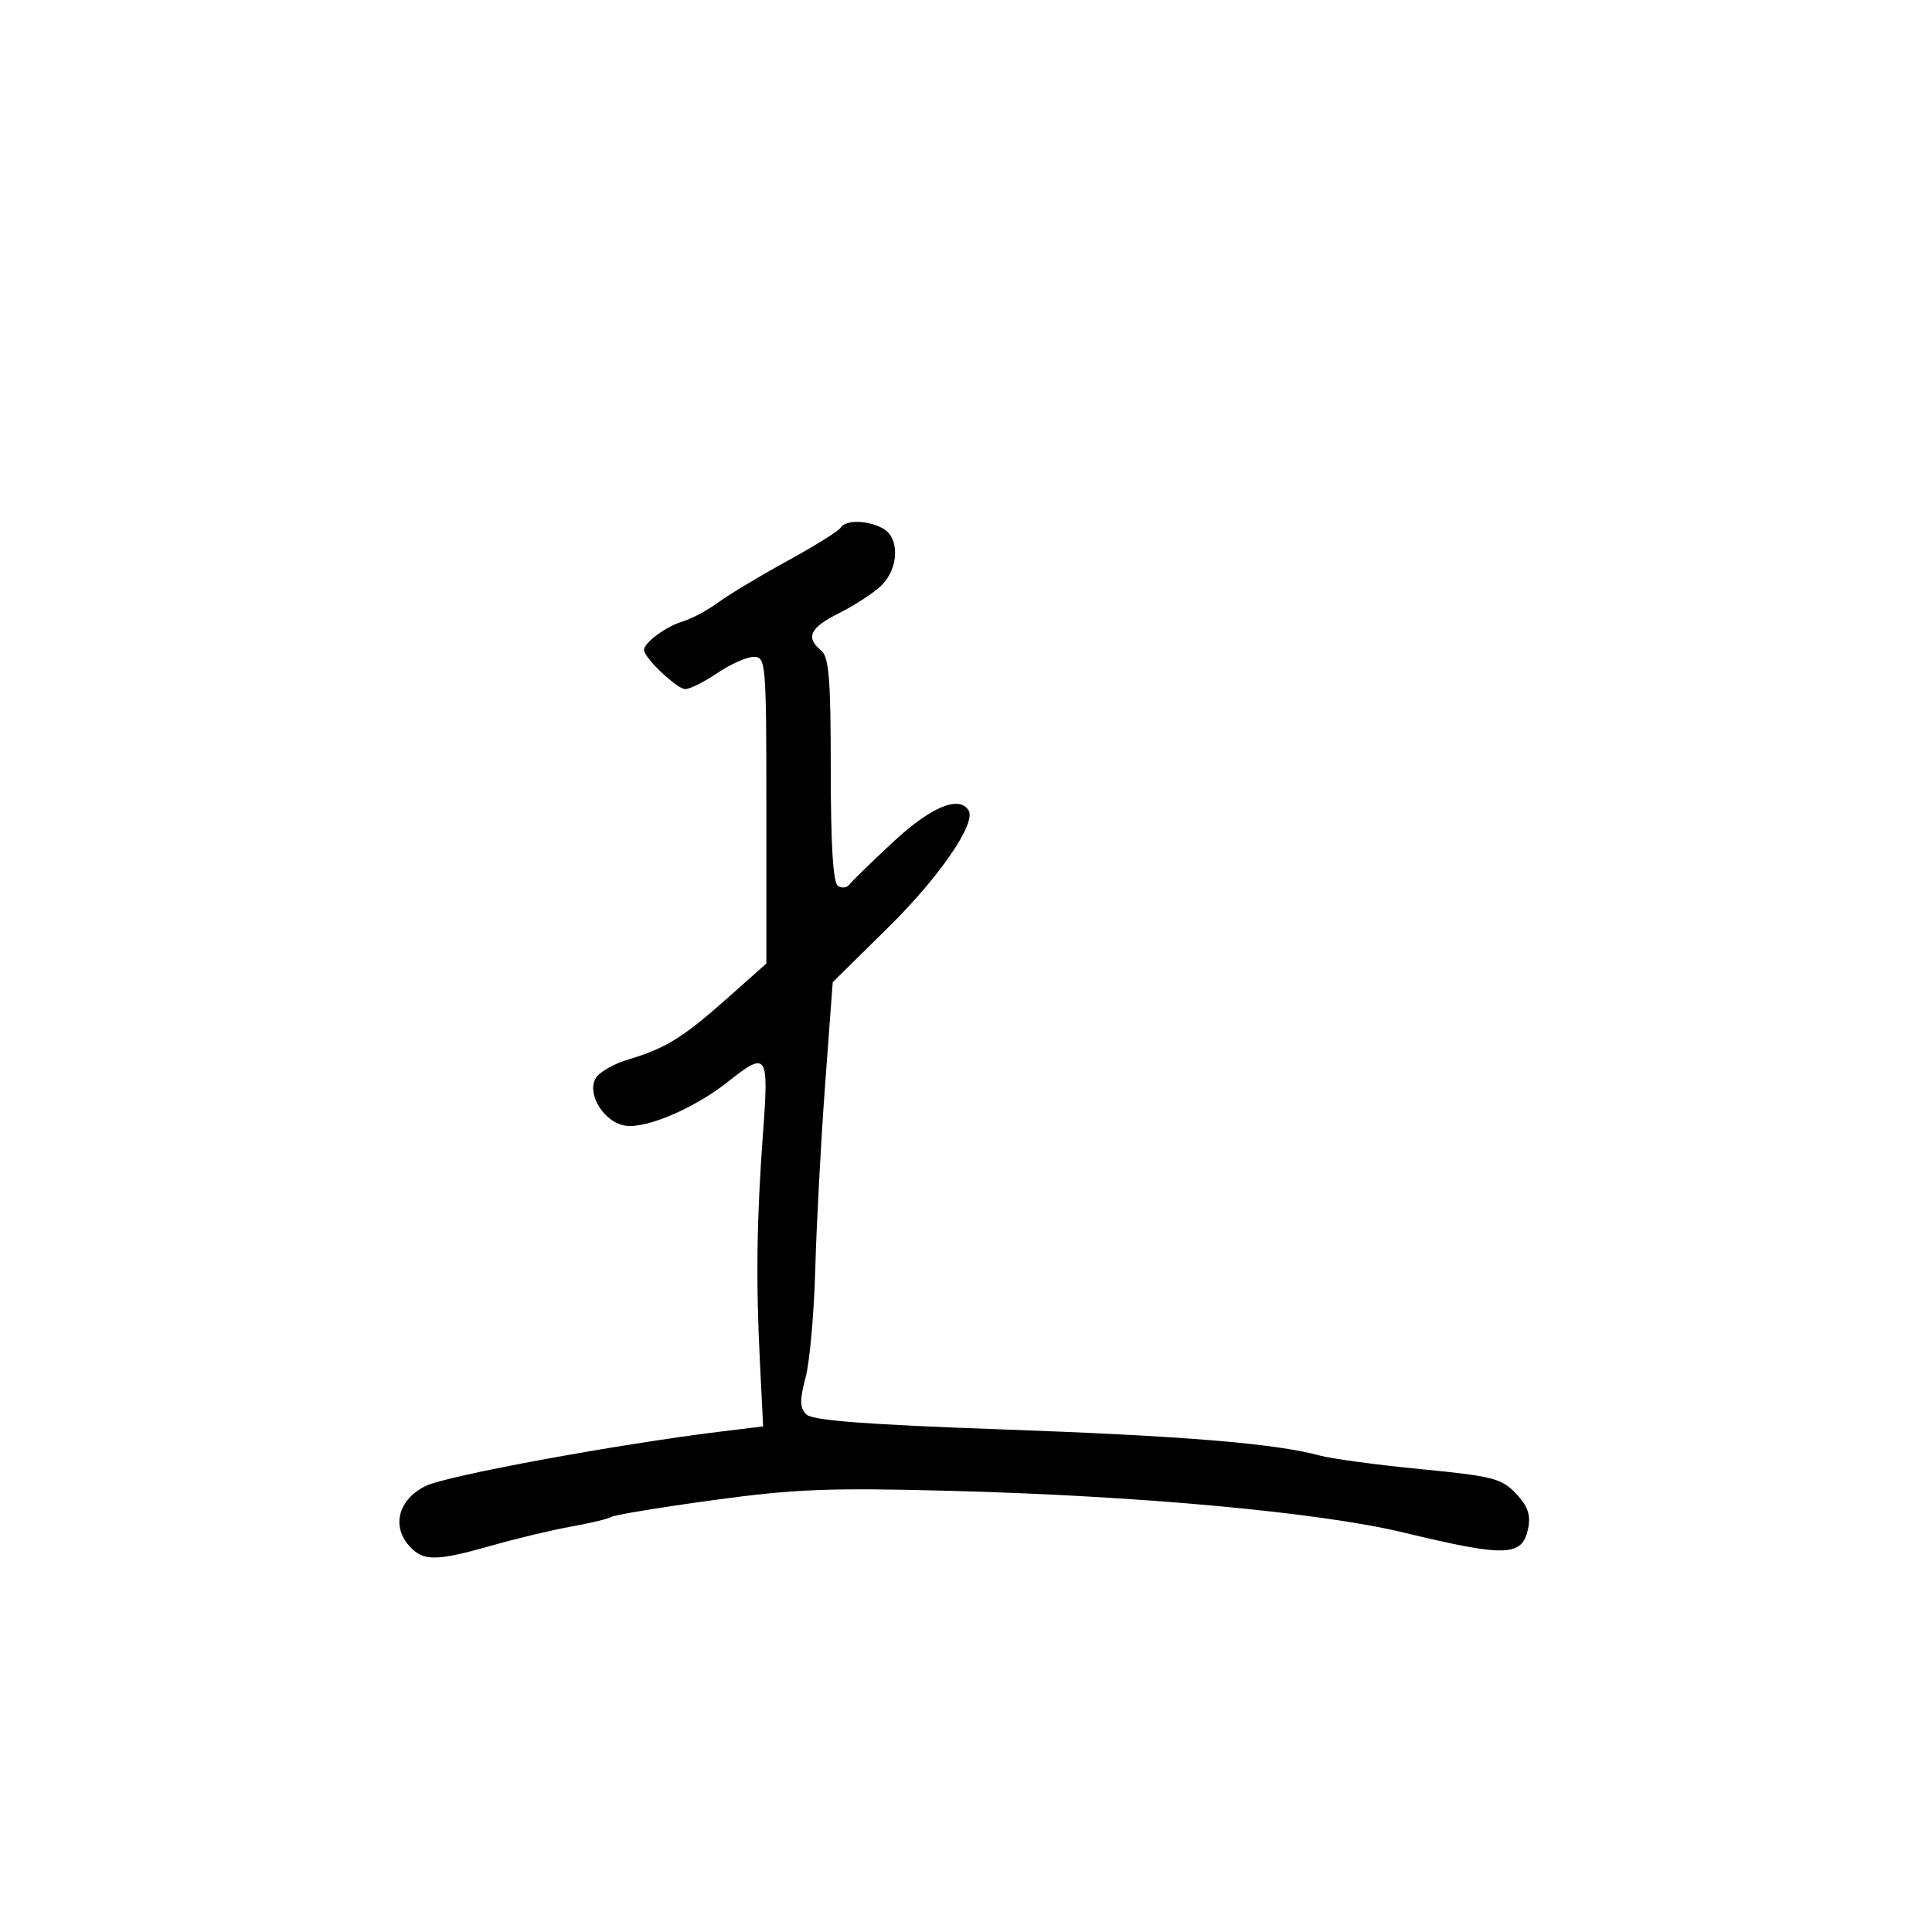 <svg xmlns="http://www.w3.org/2000/svg" width="300" height="300" viewBox="0 0 300 300" version="1.1">
  <defs/>
  <path d="M130.535,81.943 C131.306,80.696 134.651,80.743 137.066,82.035 C139.764,83.479 139.595,88.367 136.756,91.013 C135.522,92.163 132.597,94.06 130.256,95.229 C125.756,97.477 125.046,98.963 127.5,101 C128.728,102.019 129,105.389 129,119.563 C129,131.191 129.365,137.108 130.112,137.569 C130.723,137.947 131.511,137.861 131.863,137.378 C132.214,136.895 135.281,133.912 138.677,130.75 C144.524,125.305 148.929,123.457 150.398,125.834 C151.622,127.816 145.918,136.129 137.93,144.006 L129.304,152.511 L128.119,168.506 C127.468,177.303 126.783,190.125 126.598,197 C126.413,203.875 125.733,211.489 125.087,213.921 C124.153,217.44 124.177,218.605 125.207,219.63 C126.15,220.57 134.341,221.198 155.5,221.953 C183.768,222.962 197.951,224.127 204.936,226.014 C206.826,226.524 213.899,227.478 220.654,228.132 C231.777,229.211 233.167,229.567 235.39,231.912 C237.21,233.83 237.705,235.214 237.304,237.261 C236.427,241.733 233.935,241.827 218,237.982 C204.956,234.835 177.107,232.272 147.5,231.494 C128.692,231 123.347,231.211 110.666,232.951 C102.507,234.07 95.426,235.237 94.93,235.543 C94.434,235.85 91.66,236.519 88.764,237.032 C85.869,237.545 80.35,238.859 76.5,239.953 C67.705,242.452 65.737,242.472 63.58,240.088 C60.748,236.959 61.872,232.807 66.111,230.734 C69.393,229.129 95.899,224.248 112,222.284 L118.5,221.491 L118,211.496 C117.364,198.784 117.496,189.263 118.493,175.75 C119.395,163.536 119.121,163.152 112.973,168.021 C107.913,172.029 100.568,175.201 97.245,174.813 C93.863,174.418 90.98,169.841 92.548,167.355 C93.125,166.44 95.375,165.164 97.548,164.518 C103.335,162.798 106.056,161.119 112.876,155.058 L119,149.616 L119,125.808 C119,102.847 118.93,102 117.044,102 C115.969,102 113.431,103.125 111.405,104.5 C109.379,105.875 107.127,107 106.401,107 C105.12,107 100,102.133 100,100.915 C100,99.8 103.475,97.244 106,96.502 C107.375,96.098 109.85,94.775 111.5,93.561 C113.15,92.347 117.977,89.449 122.226,87.12 C126.476,84.792 130.215,82.462 130.535,81.943 Z"/>
</svg>

